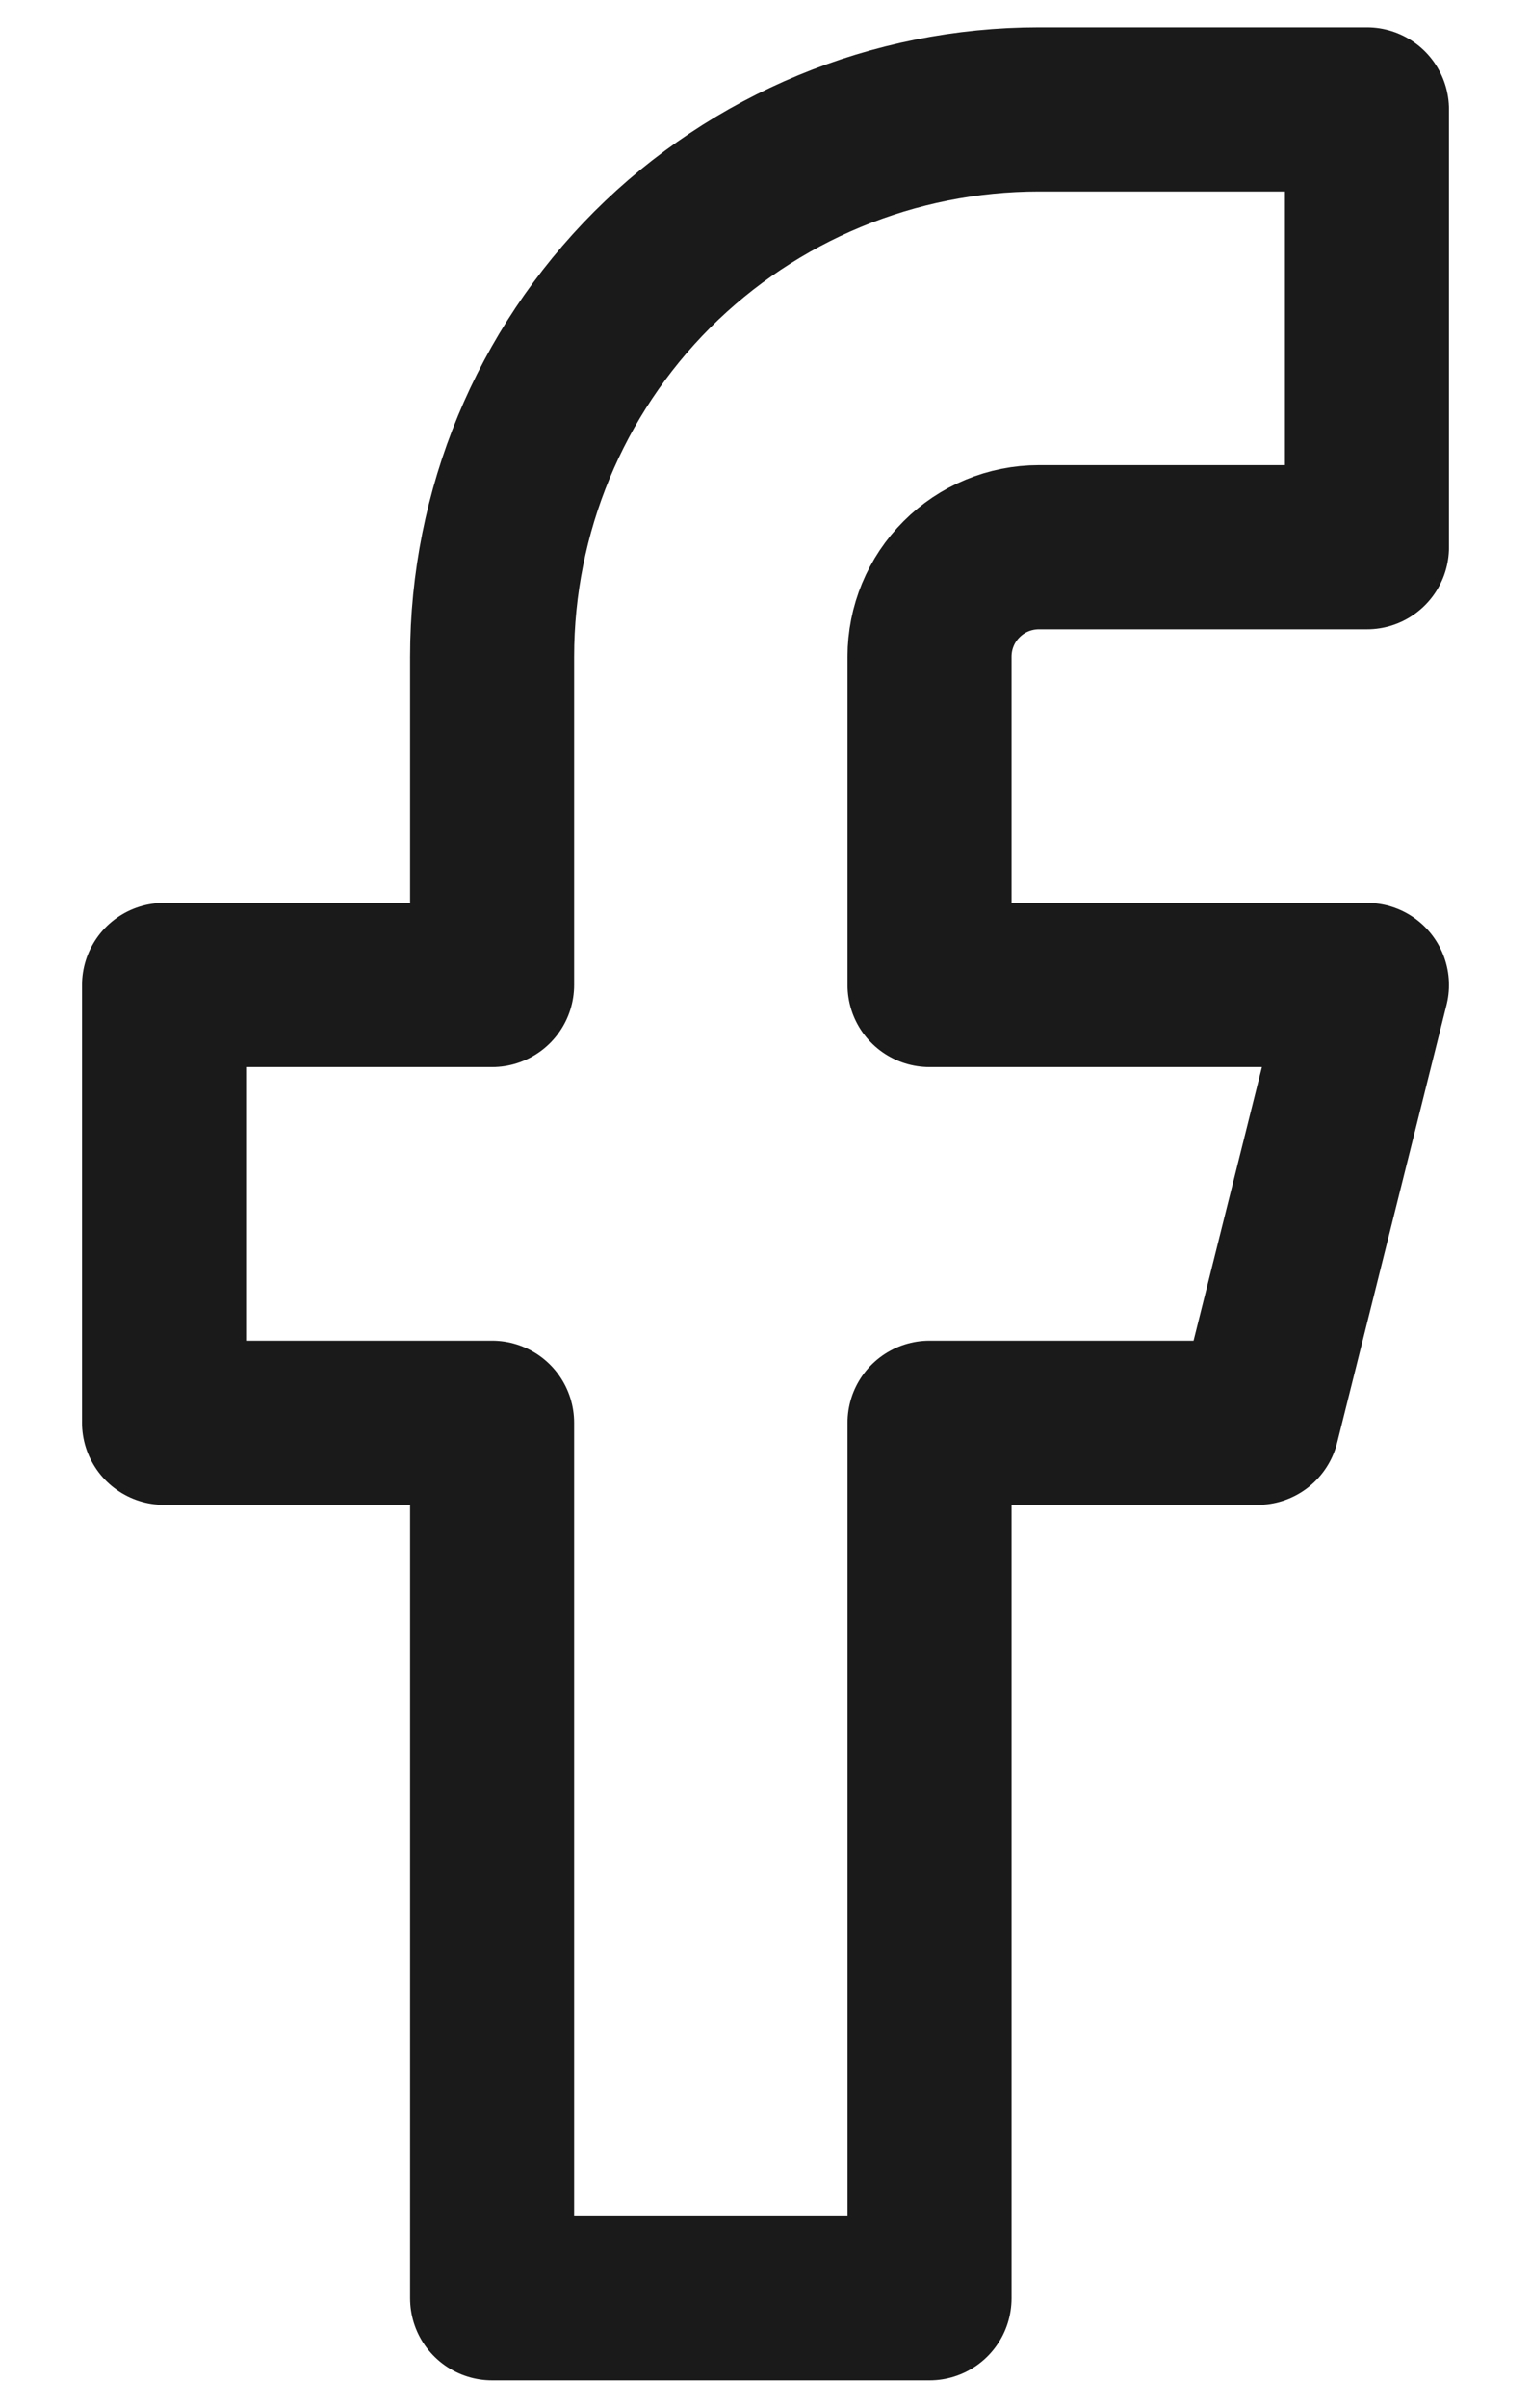<svg width="14" height="22" viewBox="0 0 14 22" fill="none" xmlns="http://www.w3.org/2000/svg">
<path d="M12.5 1H9.5C8.174 1 6.902 1.527 5.964 2.464C5.027 3.402 4.5 4.674 4.5 6V9H1.5V13H4.5V21H8.5V13H11.5L12.5 9H8.5V6C8.5 5.735 8.605 5.48 8.793 5.293C8.98 5.105 9.235 5 9.5 5H12.5V1Z" stroke="#1A1A1A" stroke-width="1.5" stroke-linecap="round" stroke-linejoin="round"/>
</svg>
